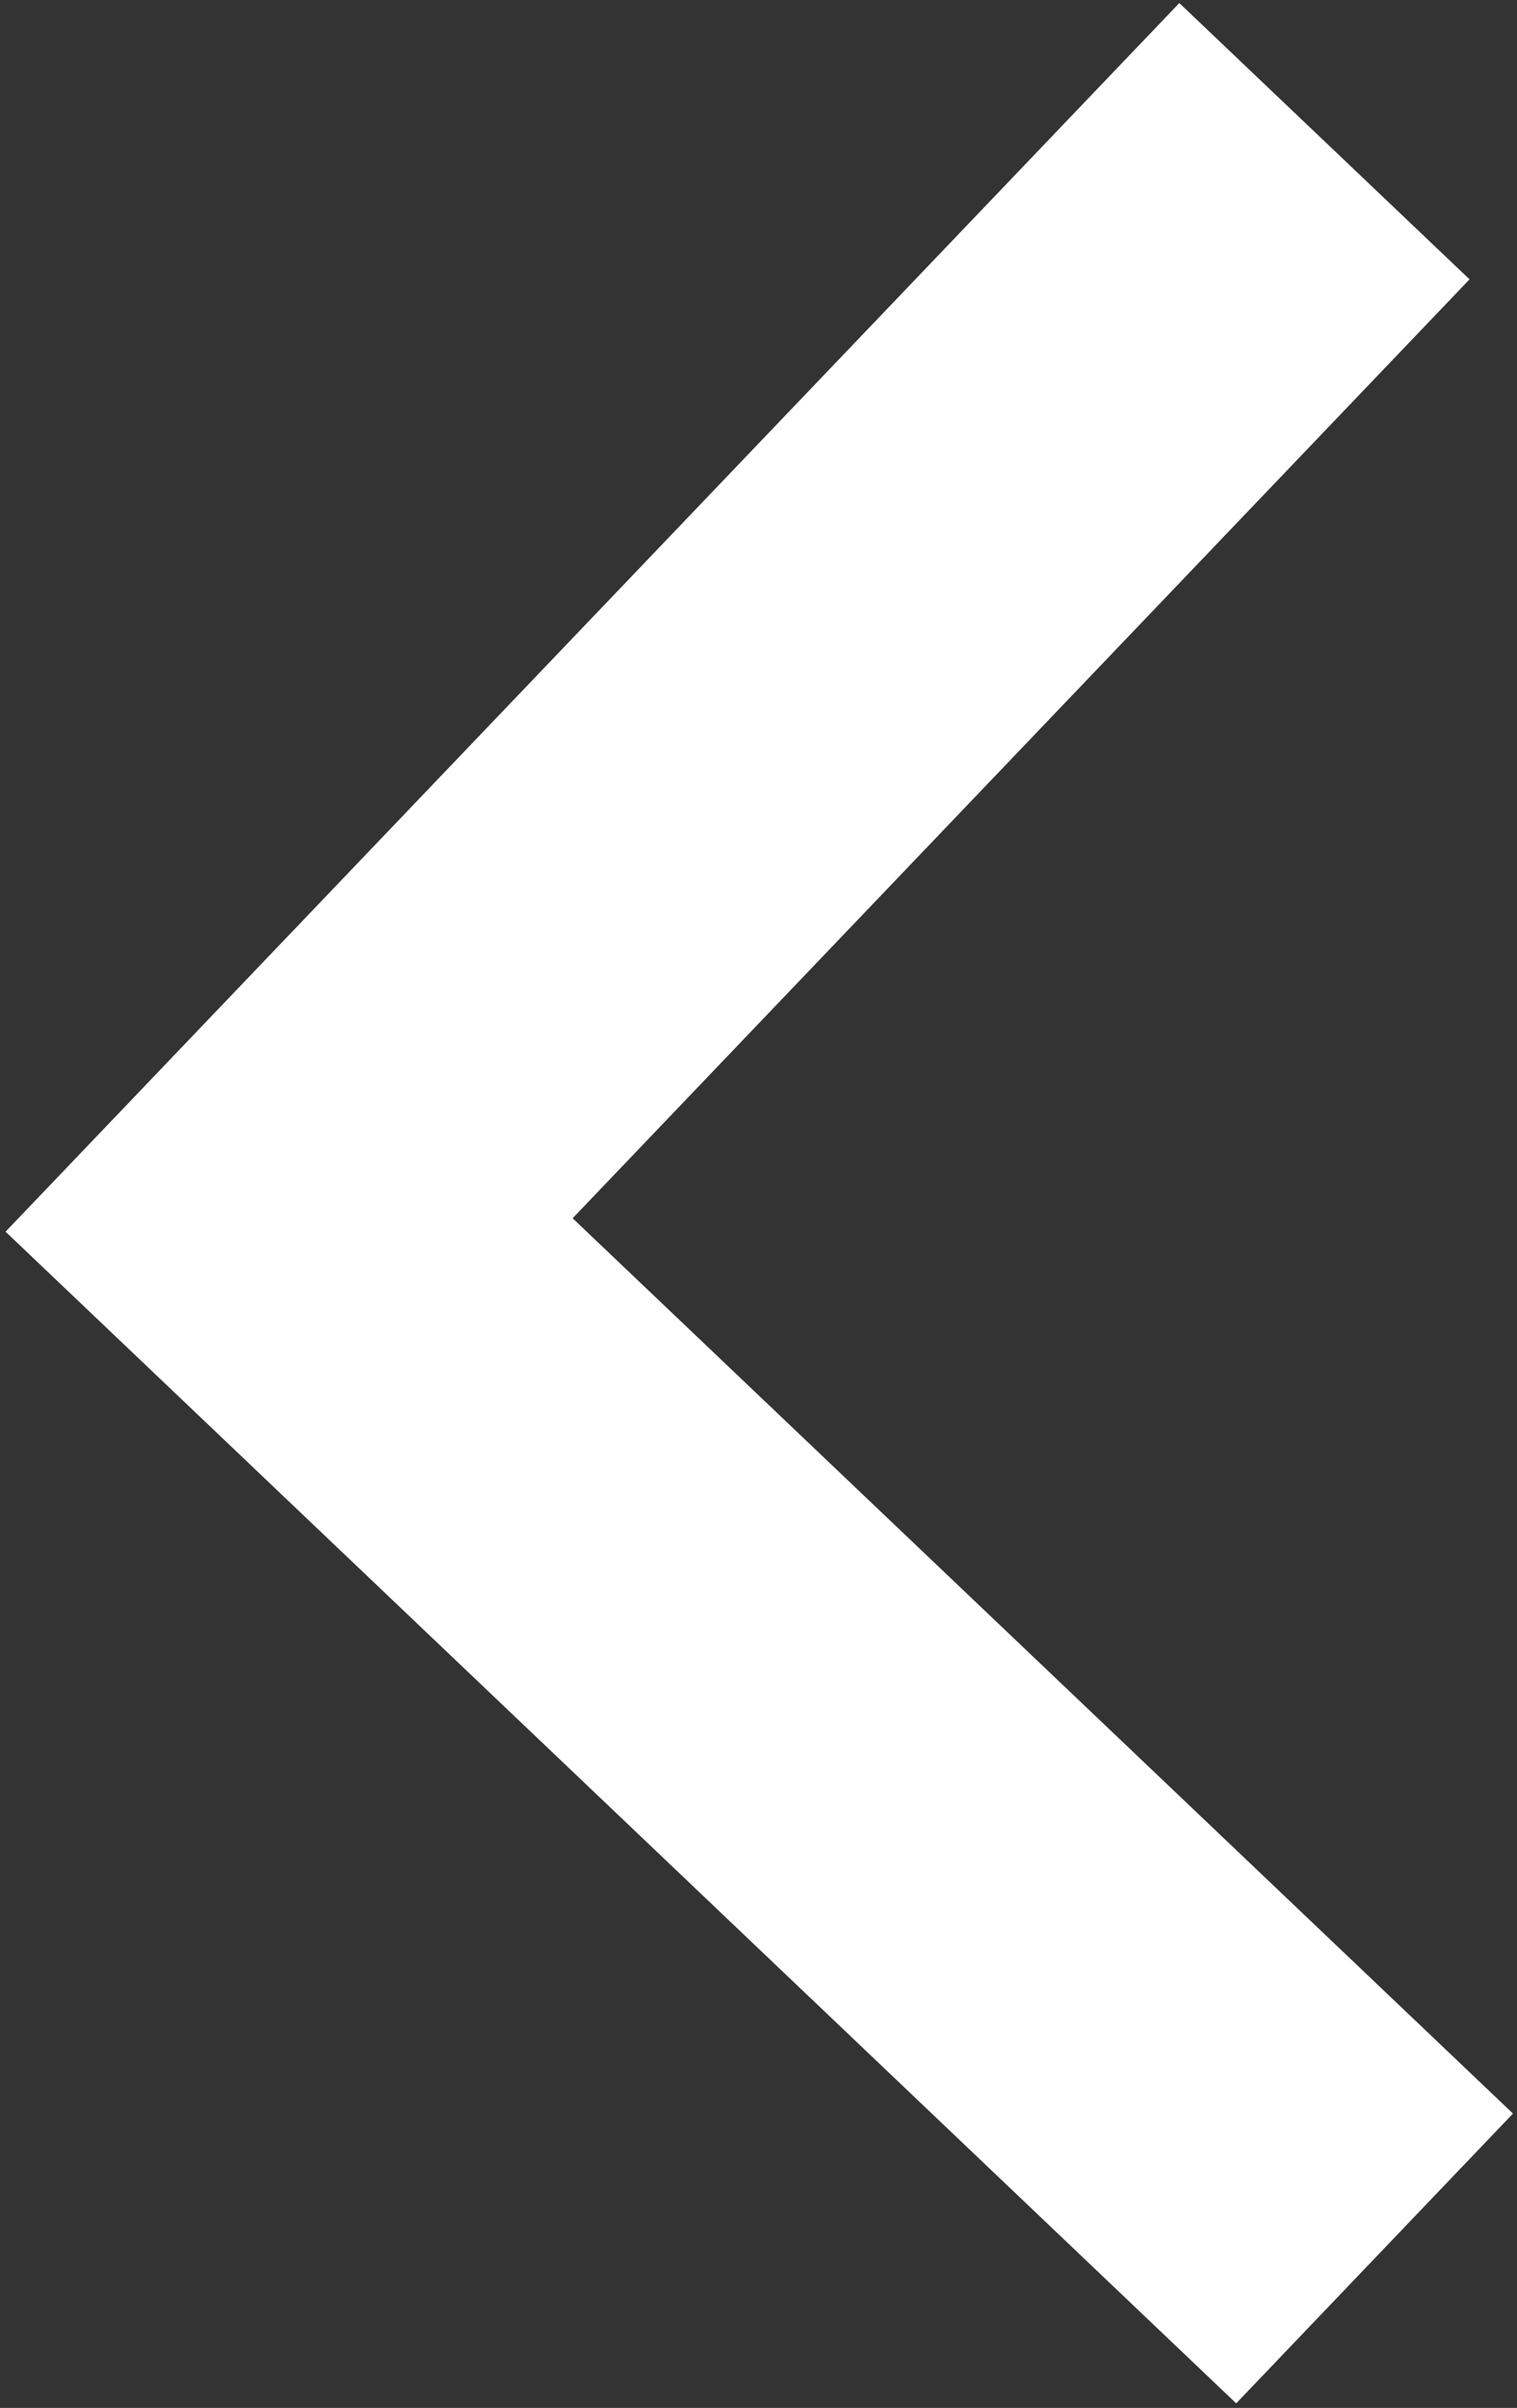 <svg xmlns="http://www.w3.org/2000/svg" xmlns:xlink="http://www.w3.org/1999/xlink" width="109" height="173" viewBox="0 0 109 173">
  <rect x="0" y="0" width="109" height="173" fill="#333333" stroke="none"/>
  <defs>
    <clipPath id="clip-path">
      <path id="Path_22" data-name="Path 22" d="M209,210H318V383H209Zm0,0" fill="#fff"/>
    </clipPath>
    <clipPath id="clip-path-2">
      <path id="Path_21" data-name="Path 21" d="M314.551,209.727l4.086,172.449-107.969,2.559-4.086-172.449Zm0,0" fill="#fff"/>
    </clipPath>
    <clipPath id="clip-path-3">
      <path id="Path_20" data-name="Path 20" d="M206.641,212.281l4.086,172.453L318.7,382.176l-4.086-172.453Zm0,0" fill="#fff"/>
    </clipPath>
  </defs>
  <g id="Group_162" data-name="Group 162" transform="translate(-209 -210)" clip-path="url(#clip-path)">
    <g id="Group_161" data-name="Group 161" clip-path="url(#clip-path-2)">
      <g id="Group_160" data-name="Group 160" clip-path="url(#clip-path-3)">
        <g id="Group_159" data-name="Group 159" clip-path="url(#clip-path-3)">
          <path id="Path_18" data-name="Path 18" d="M314.59,230.07l-64.445,67.457,67.566,64.324-19.887,20.82L209.4,298.492l84.336-88.273Zm0,0" fill="#fff"/>
        </g>
      </g>
    </g>
  </g>
</svg>
